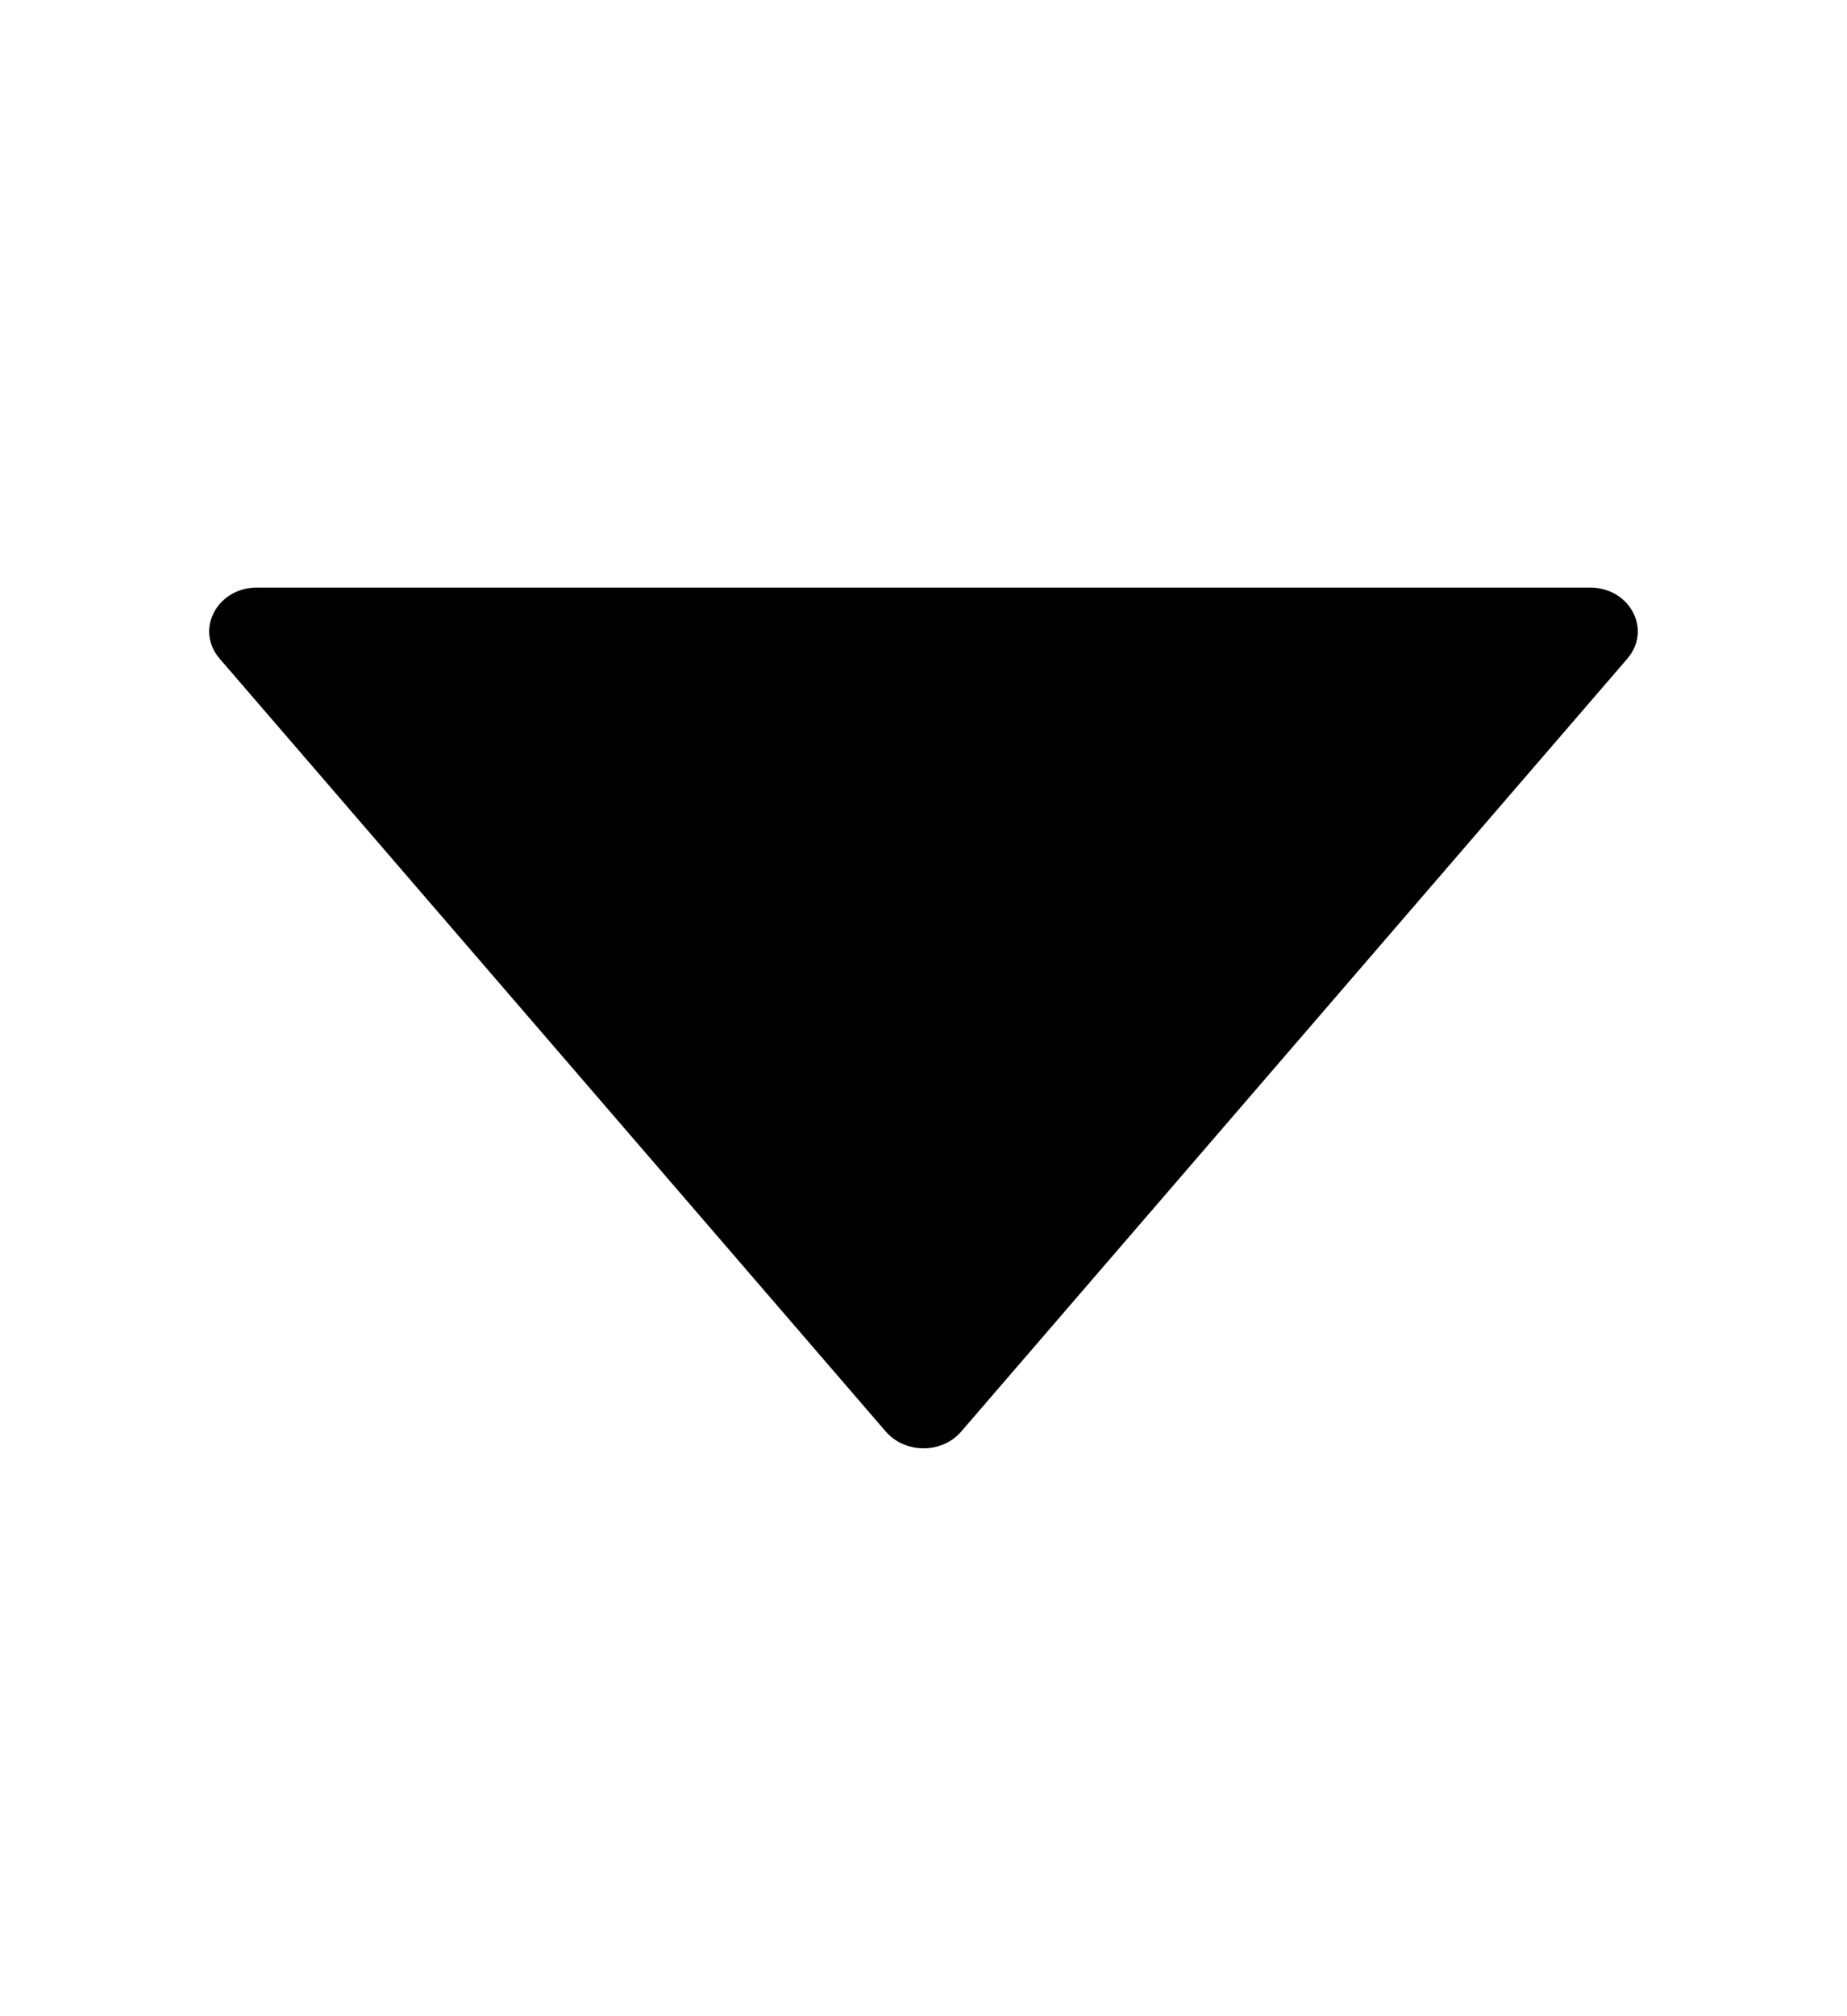 <svg viewBox="0 0 11 12" fill="none" xmlns="http://www.w3.org/2000/svg">
<path d="M9.692 3.92L5.724 8.521C5.61 8.653 5.391 8.653 5.276 8.521L1.308 3.92C1.16 3.748 1.293 3.497 1.531 3.497H9.469C9.707 3.497 9.84 3.748 9.692 3.92Z" fill="currentColor"/>
</svg>
